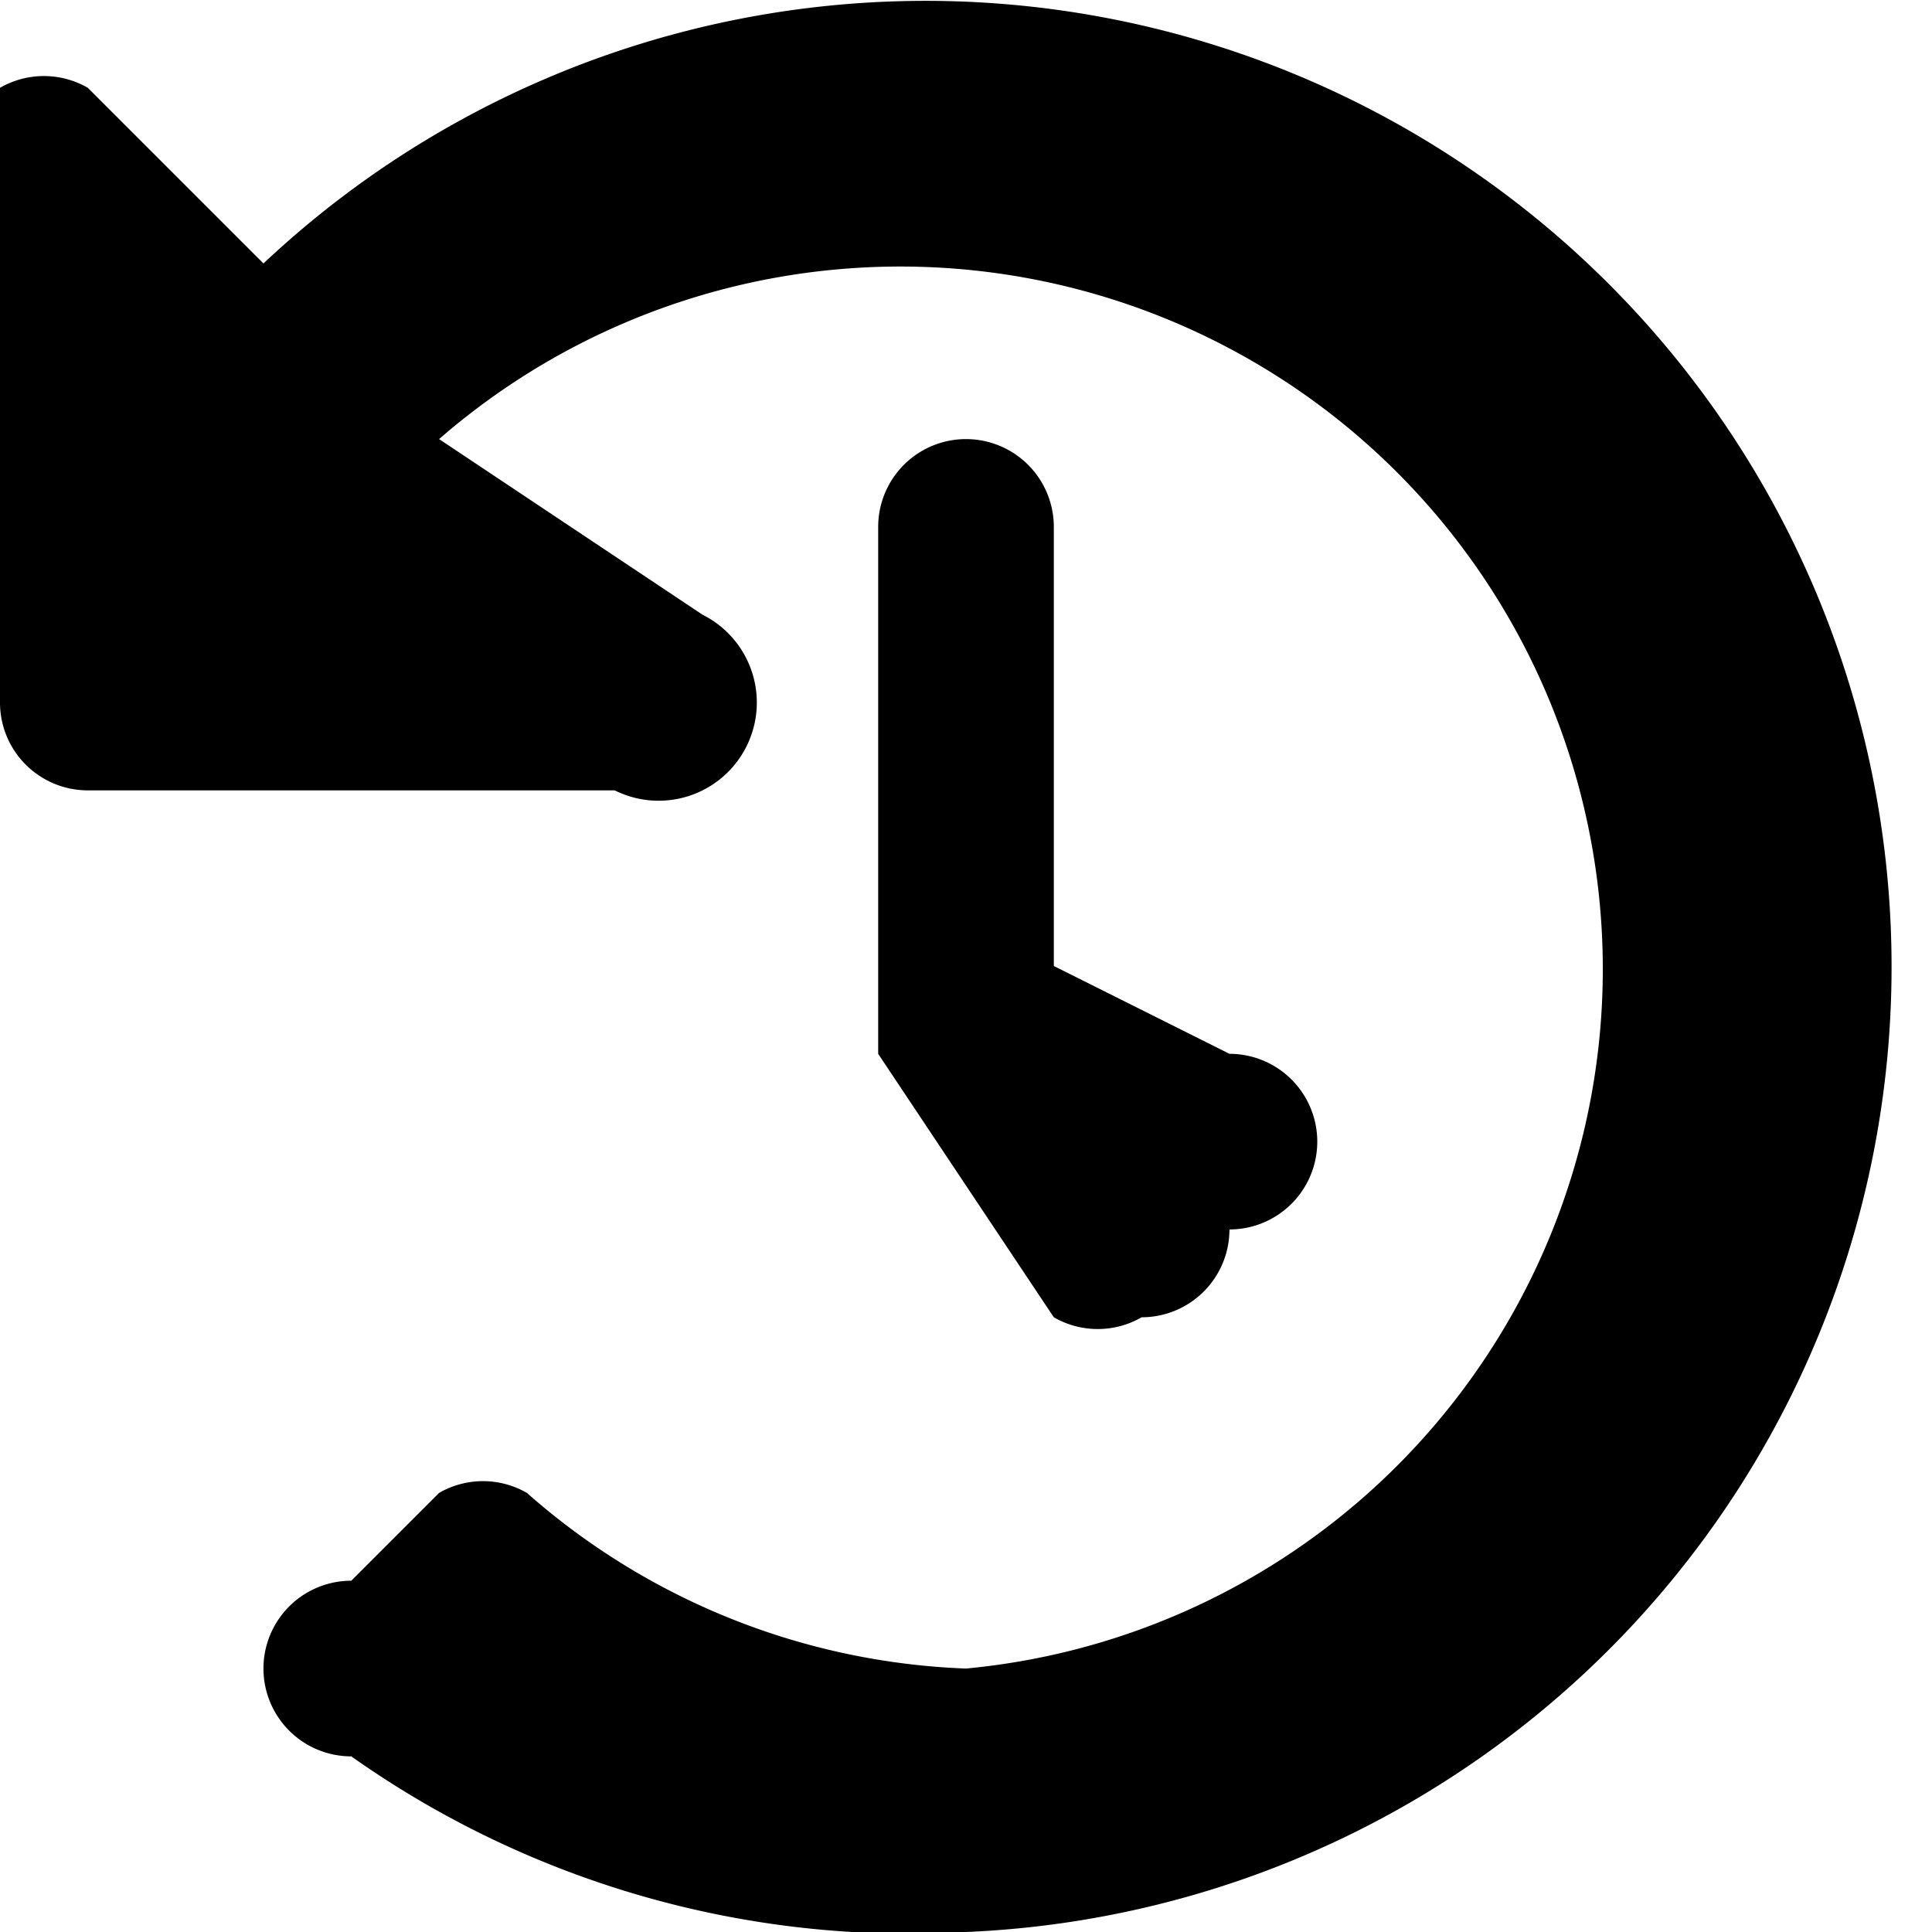 <svg viewBox="0 0 22 22">
  <path d="M11 22a11 11 0 01-7-2 1 1 0 010-2l1-1a1 1 0 011 0 8 8 0 005 2A8 8 0 105 5l3 2a1 1 0 01-1 2H1a1 1 0 01-1-1V1a1 1 0 011 0l2 2a11 11 0 118 19zm2-7a1 1 0 01-1 0l-2-3V6a1 1 0 011-1 1 1 0 011 1v5l2 1a1 1 0 010 2 1 1 0 01-1 1z" fill="currentColor"/>
</svg>